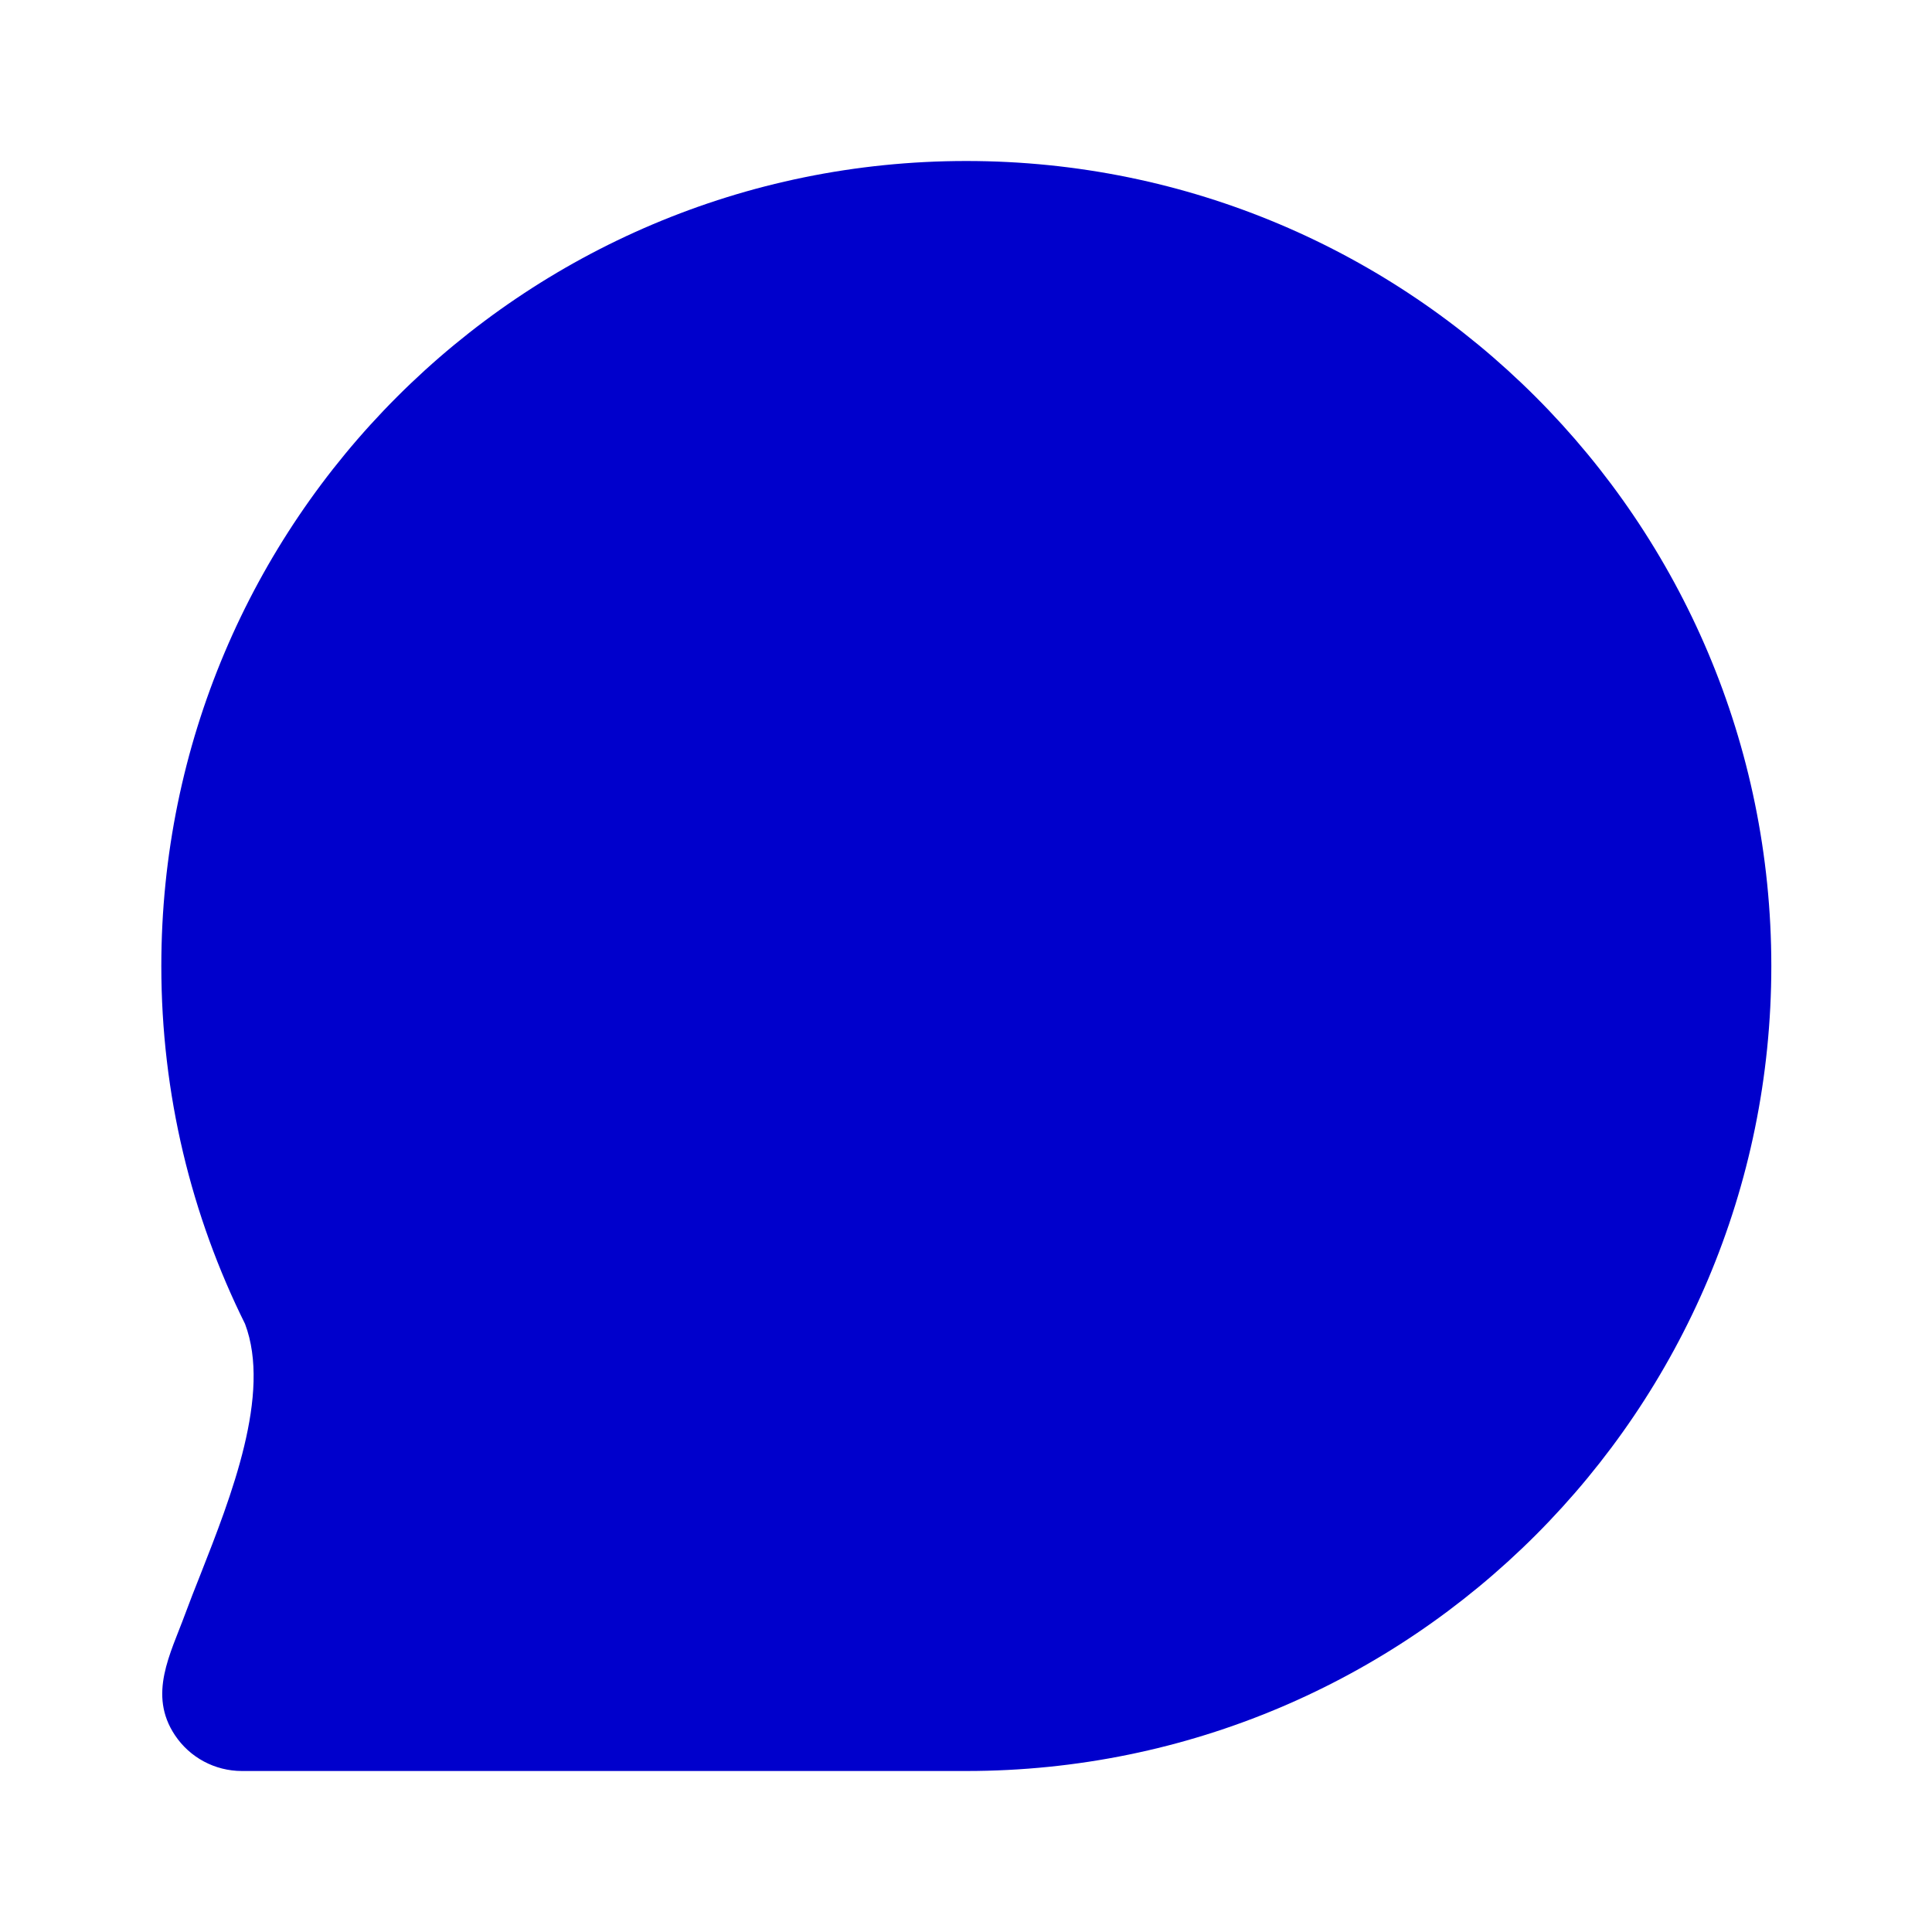 <svg width="24" height="24" viewBox="0 0 24 24" fill="none" xmlns="http://www.w3.org/2000/svg">
<path fill-rule="evenodd" clip-rule="evenodd" d="M2.489 19.562C2.42 19.736 2.355 19.9 2.3 20.05C2.117 20.547 1.836 21.05 2.173 21.555C2.358 21.833 2.67 22 3.005 22H12.004C17.527 22 22.004 17.523 22.004 12C22.004 6.477 17.527 2 12.004 2C6.481 2 2.004 6.477 2.004 12C2.004 13.595 2.378 15.105 3.044 16.446C3.373 17.316 2.871 18.591 2.489 19.562Z" fill="#0000CC"/>
</svg>
